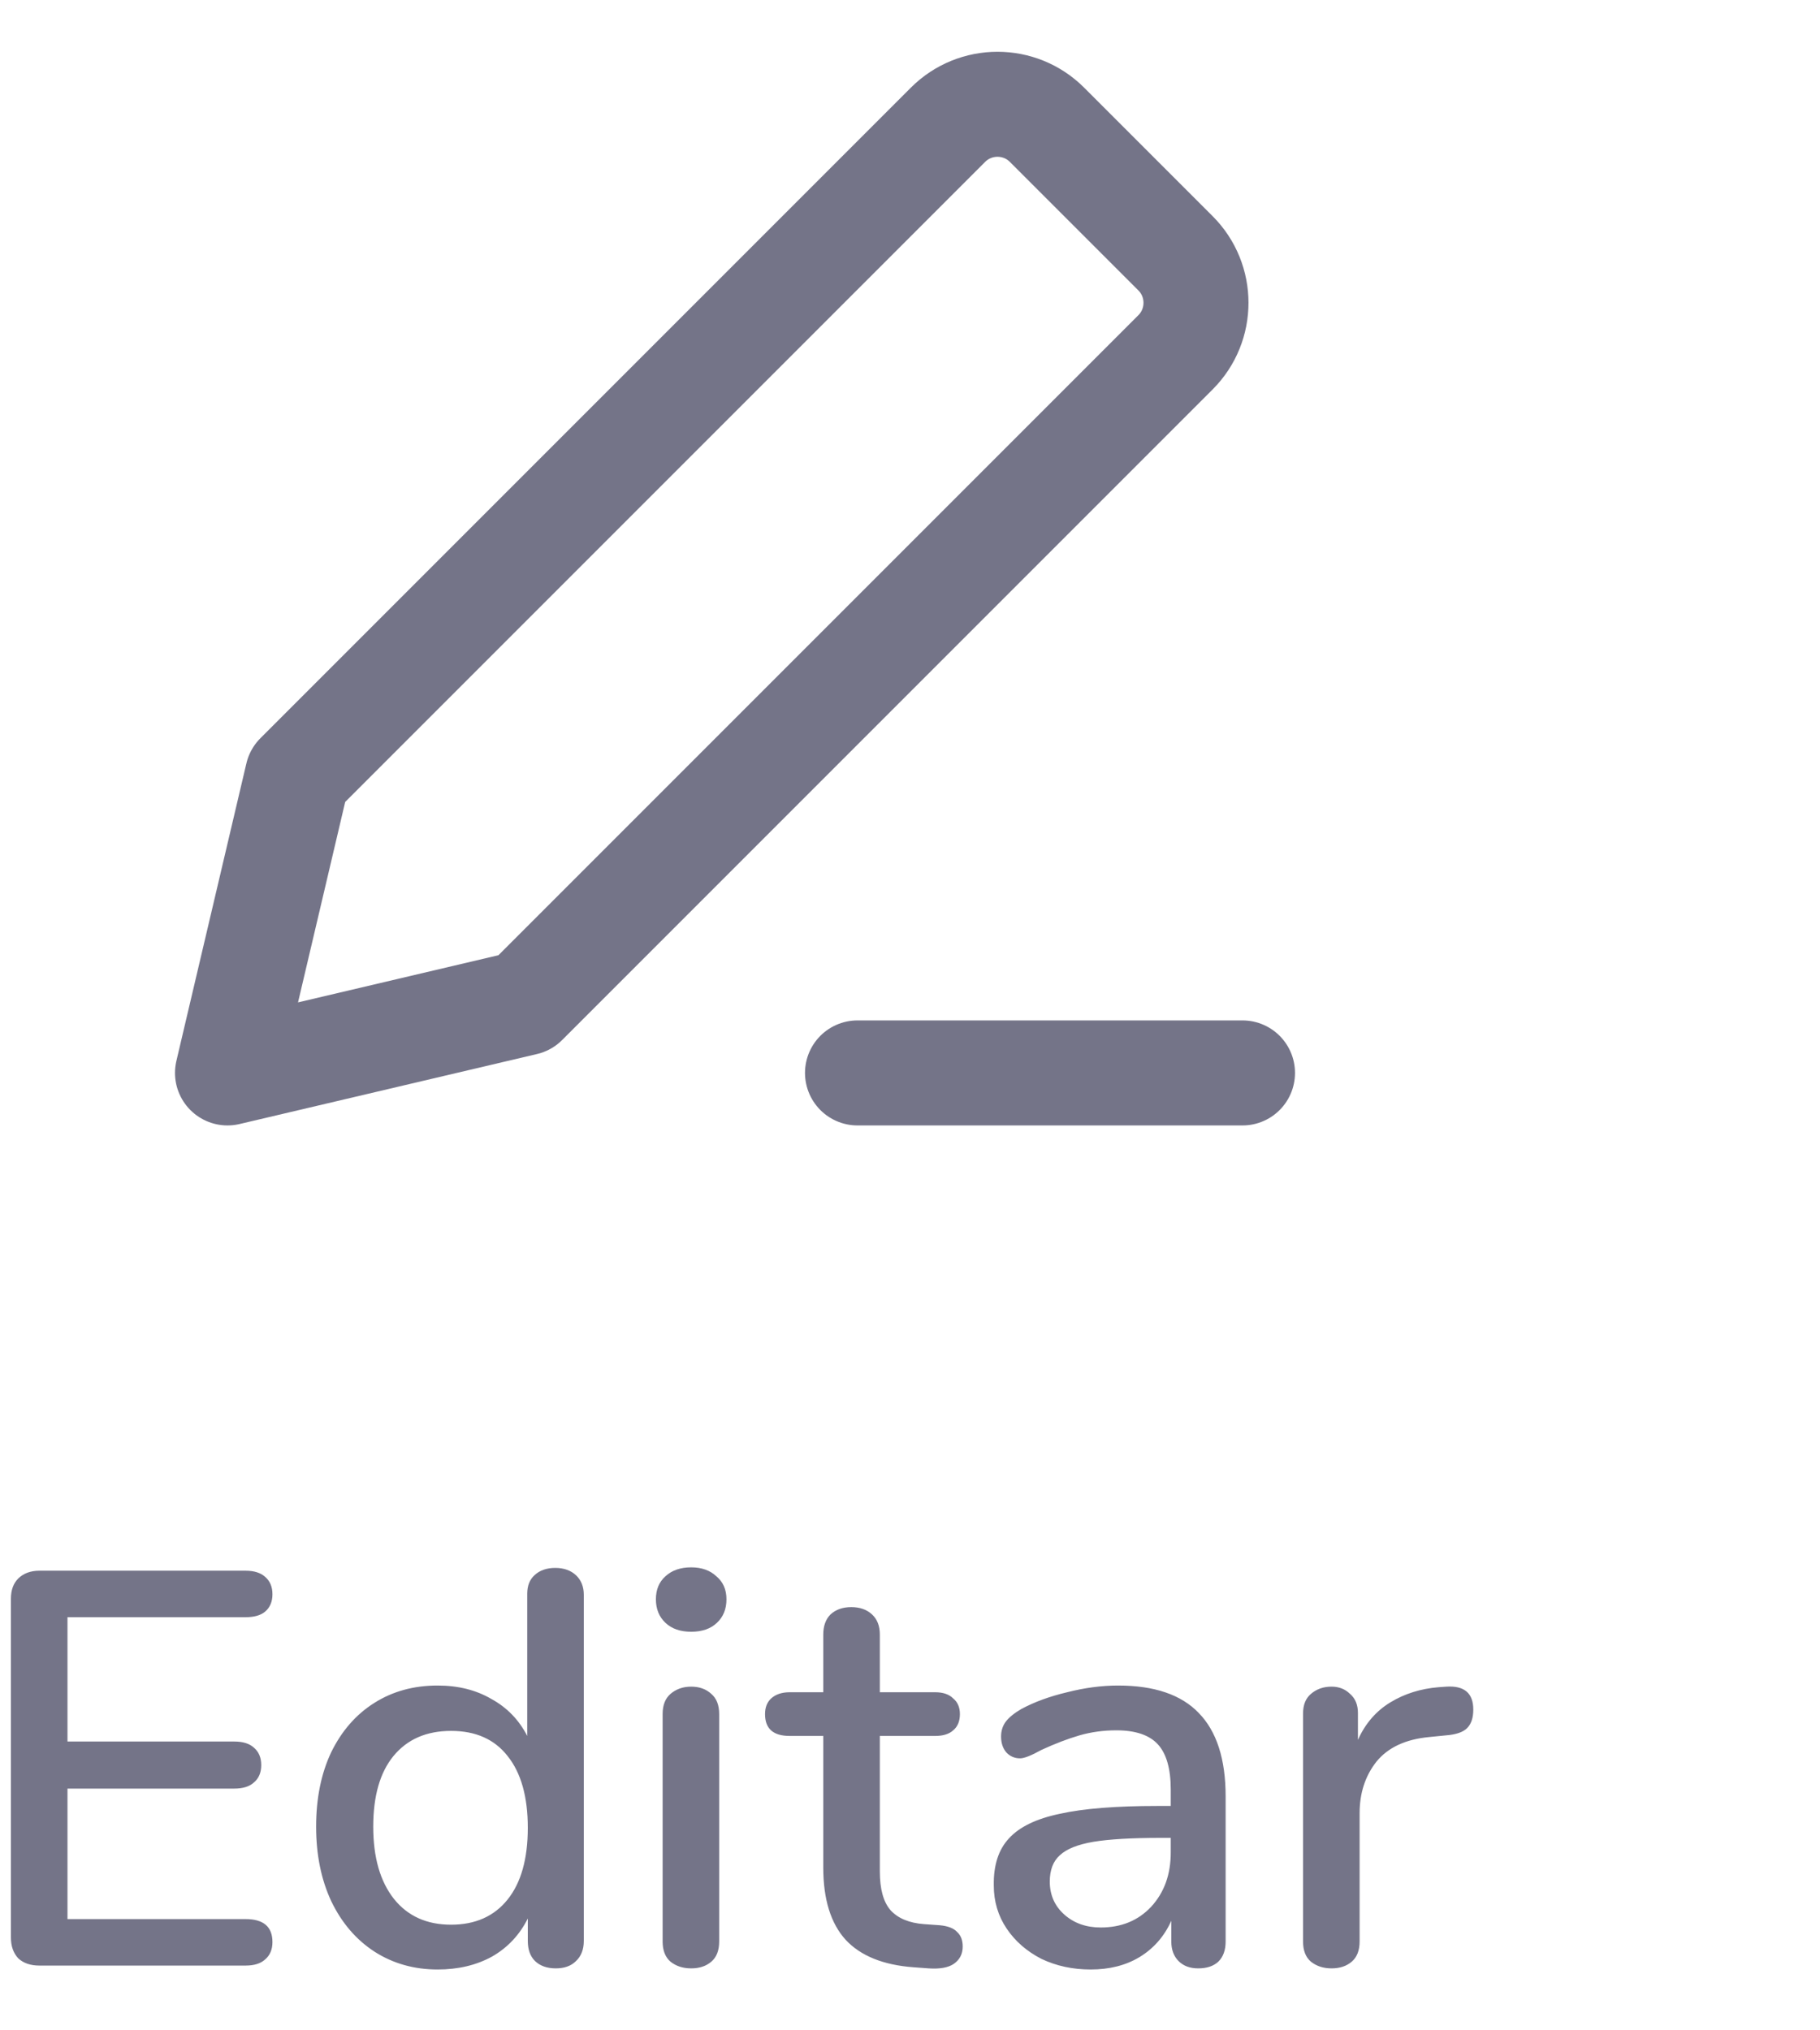 <svg width="26" height="29" viewBox="0 0 26 29" fill="none" xmlns="http://www.w3.org/2000/svg">
<path d="M3.25 15.325L7.5 14.325L16.793 5.032C17.183 4.642 17.183 4.008 16.793 3.618L14.957 1.782C14.567 1.392 13.933 1.392 13.543 1.782L4.25 11.075L3.25 15.325Z" stroke="#747488" stroke-width="1.5" stroke-linecap="round" stroke-linejoin="round"/>
<path d="M17.75 15.325H12.25" stroke="#747488" stroke-width="1.5" stroke-linecap="round" stroke-linejoin="round"/>
<path d="M0.564 28.075C0.436 28.075 0.335 28.041 0.26 27.971C0.191 27.896 0.156 27.798 0.156 27.675V22.835C0.156 22.712 0.191 22.616 0.26 22.547C0.335 22.473 0.436 22.435 0.564 22.435H3.508C3.631 22.435 3.724 22.465 3.788 22.523C3.857 22.582 3.892 22.665 3.892 22.771C3.892 22.878 3.857 22.96 3.788 23.019C3.724 23.073 3.631 23.099 3.508 23.099H0.964V24.875H3.348C3.471 24.875 3.564 24.904 3.628 24.963C3.697 25.022 3.732 25.105 3.732 25.211C3.732 25.318 3.697 25.401 3.628 25.459C3.564 25.518 3.471 25.547 3.348 25.547H0.964V27.411H3.508C3.764 27.411 3.892 27.52 3.892 27.739C3.892 27.846 3.857 27.928 3.788 27.987C3.724 28.046 3.631 28.075 3.508 28.075H0.564ZM7.932 22.395C8.054 22.395 8.153 22.43 8.228 22.499C8.302 22.569 8.34 22.662 8.34 22.779V27.723C8.34 27.846 8.302 27.942 8.228 28.011C8.158 28.081 8.062 28.115 7.94 28.115C7.817 28.115 7.718 28.081 7.644 28.011C7.574 27.942 7.54 27.846 7.54 27.723V27.403C7.422 27.638 7.252 27.819 7.028 27.947C6.804 28.07 6.545 28.131 6.252 28.131C5.916 28.131 5.614 28.046 5.348 27.875C5.086 27.704 4.881 27.465 4.732 27.155C4.588 26.846 4.516 26.491 4.516 26.091C4.516 25.686 4.588 25.331 4.732 25.027C4.881 24.723 5.086 24.488 5.348 24.323C5.609 24.158 5.91 24.075 6.252 24.075C6.545 24.075 6.801 24.139 7.02 24.267C7.244 24.39 7.414 24.566 7.532 24.795V22.763C7.532 22.651 7.566 22.563 7.636 22.499C7.71 22.43 7.809 22.395 7.932 22.395ZM6.444 27.491C6.79 27.491 7.06 27.371 7.252 27.131C7.444 26.891 7.54 26.55 7.54 26.107C7.54 25.665 7.444 25.323 7.252 25.083C7.065 24.843 6.796 24.723 6.444 24.723C6.092 24.723 5.817 24.843 5.62 25.083C5.428 25.318 5.332 25.654 5.332 26.091C5.332 26.529 5.43 26.872 5.628 27.123C5.825 27.369 6.097 27.491 6.444 27.491ZM9.874 28.115C9.757 28.115 9.658 28.083 9.578 28.019C9.504 27.955 9.466 27.859 9.466 27.731V24.483C9.466 24.355 9.504 24.259 9.578 24.195C9.658 24.126 9.757 24.091 9.874 24.091C9.992 24.091 10.088 24.126 10.162 24.195C10.237 24.259 10.274 24.355 10.274 24.483V27.731C10.274 27.859 10.237 27.955 10.162 28.019C10.088 28.083 9.992 28.115 9.874 28.115ZM9.874 23.307C9.72 23.307 9.597 23.265 9.506 23.179C9.416 23.094 9.37 22.982 9.37 22.843C9.37 22.704 9.416 22.595 9.506 22.515C9.597 22.43 9.72 22.387 9.874 22.387C10.024 22.387 10.144 22.43 10.234 22.515C10.33 22.595 10.378 22.704 10.378 22.843C10.378 22.982 10.333 23.094 10.242 23.179C10.152 23.265 10.029 23.307 9.874 23.307ZM13.425 27.499C13.543 27.51 13.625 27.542 13.673 27.595C13.726 27.643 13.753 27.712 13.753 27.803C13.753 27.91 13.71 27.992 13.625 28.051C13.545 28.105 13.425 28.126 13.265 28.115L13.049 28.099C12.617 28.067 12.294 27.936 12.081 27.707C11.868 27.473 11.761 27.128 11.761 26.675V24.795H11.281C11.046 24.795 10.929 24.691 10.929 24.483C10.929 24.387 10.959 24.312 11.017 24.259C11.081 24.201 11.169 24.171 11.281 24.171H11.761V23.347C11.761 23.224 11.796 23.128 11.865 23.059C11.94 22.99 12.039 22.955 12.161 22.955C12.284 22.955 12.383 22.99 12.457 23.059C12.532 23.128 12.569 23.224 12.569 23.347V24.171H13.361C13.473 24.171 13.559 24.201 13.617 24.259C13.681 24.312 13.713 24.387 13.713 24.483C13.713 24.584 13.681 24.662 13.617 24.715C13.559 24.768 13.473 24.795 13.361 24.795H12.569V26.731C12.569 26.982 12.62 27.166 12.721 27.283C12.828 27.401 12.988 27.467 13.201 27.483L13.425 27.499ZM15.973 24.075C16.491 24.075 16.875 24.206 17.125 24.467C17.381 24.729 17.509 25.126 17.509 25.659V27.731C17.509 27.854 17.475 27.95 17.405 28.019C17.336 28.083 17.24 28.115 17.117 28.115C17 28.115 16.907 28.081 16.837 28.011C16.768 27.942 16.733 27.849 16.733 27.731V27.435C16.632 27.659 16.48 27.832 16.277 27.955C16.08 28.073 15.848 28.131 15.581 28.131C15.325 28.131 15.091 28.081 14.877 27.979C14.669 27.872 14.504 27.729 14.381 27.547C14.259 27.366 14.197 27.16 14.197 26.931C14.192 26.643 14.264 26.419 14.413 26.259C14.563 26.094 14.805 25.977 15.141 25.907C15.477 25.832 15.944 25.795 16.541 25.795H16.725V25.563C16.725 25.265 16.664 25.049 16.541 24.915C16.419 24.782 16.221 24.715 15.949 24.715C15.763 24.715 15.587 24.739 15.421 24.787C15.256 24.835 15.075 24.904 14.877 24.995C14.733 25.075 14.632 25.115 14.573 25.115C14.493 25.115 14.427 25.086 14.373 25.027C14.325 24.968 14.301 24.894 14.301 24.803C14.301 24.723 14.323 24.654 14.365 24.595C14.413 24.531 14.488 24.47 14.589 24.411C14.776 24.31 14.995 24.23 15.245 24.171C15.496 24.107 15.739 24.075 15.973 24.075ZM15.725 27.531C16.019 27.531 16.259 27.433 16.445 27.235C16.632 27.032 16.725 26.774 16.725 26.459V26.251H16.581C16.165 26.251 15.845 26.27 15.621 26.307C15.397 26.345 15.237 26.409 15.141 26.499C15.045 26.584 14.997 26.71 14.997 26.875C14.997 27.067 15.067 27.224 15.205 27.347C15.344 27.47 15.517 27.531 15.725 27.531ZM20.663 24.091C20.919 24.075 21.047 24.184 21.047 24.419C21.047 24.537 21.017 24.625 20.959 24.683C20.9 24.742 20.799 24.776 20.655 24.787L20.415 24.811C20.079 24.843 19.828 24.96 19.663 25.163C19.503 25.366 19.423 25.611 19.423 25.899V27.731C19.423 27.859 19.385 27.955 19.311 28.019C19.236 28.083 19.14 28.115 19.023 28.115C18.905 28.115 18.807 28.083 18.727 28.019C18.652 27.955 18.615 27.859 18.615 27.731V24.475C18.615 24.352 18.652 24.259 18.727 24.195C18.807 24.126 18.905 24.091 19.023 24.091C19.129 24.091 19.217 24.126 19.287 24.195C19.361 24.259 19.399 24.35 19.399 24.467V24.851C19.505 24.616 19.66 24.438 19.863 24.315C20.065 24.192 20.295 24.12 20.551 24.099L20.663 24.091Z" fill="#747488"/>
</svg>
